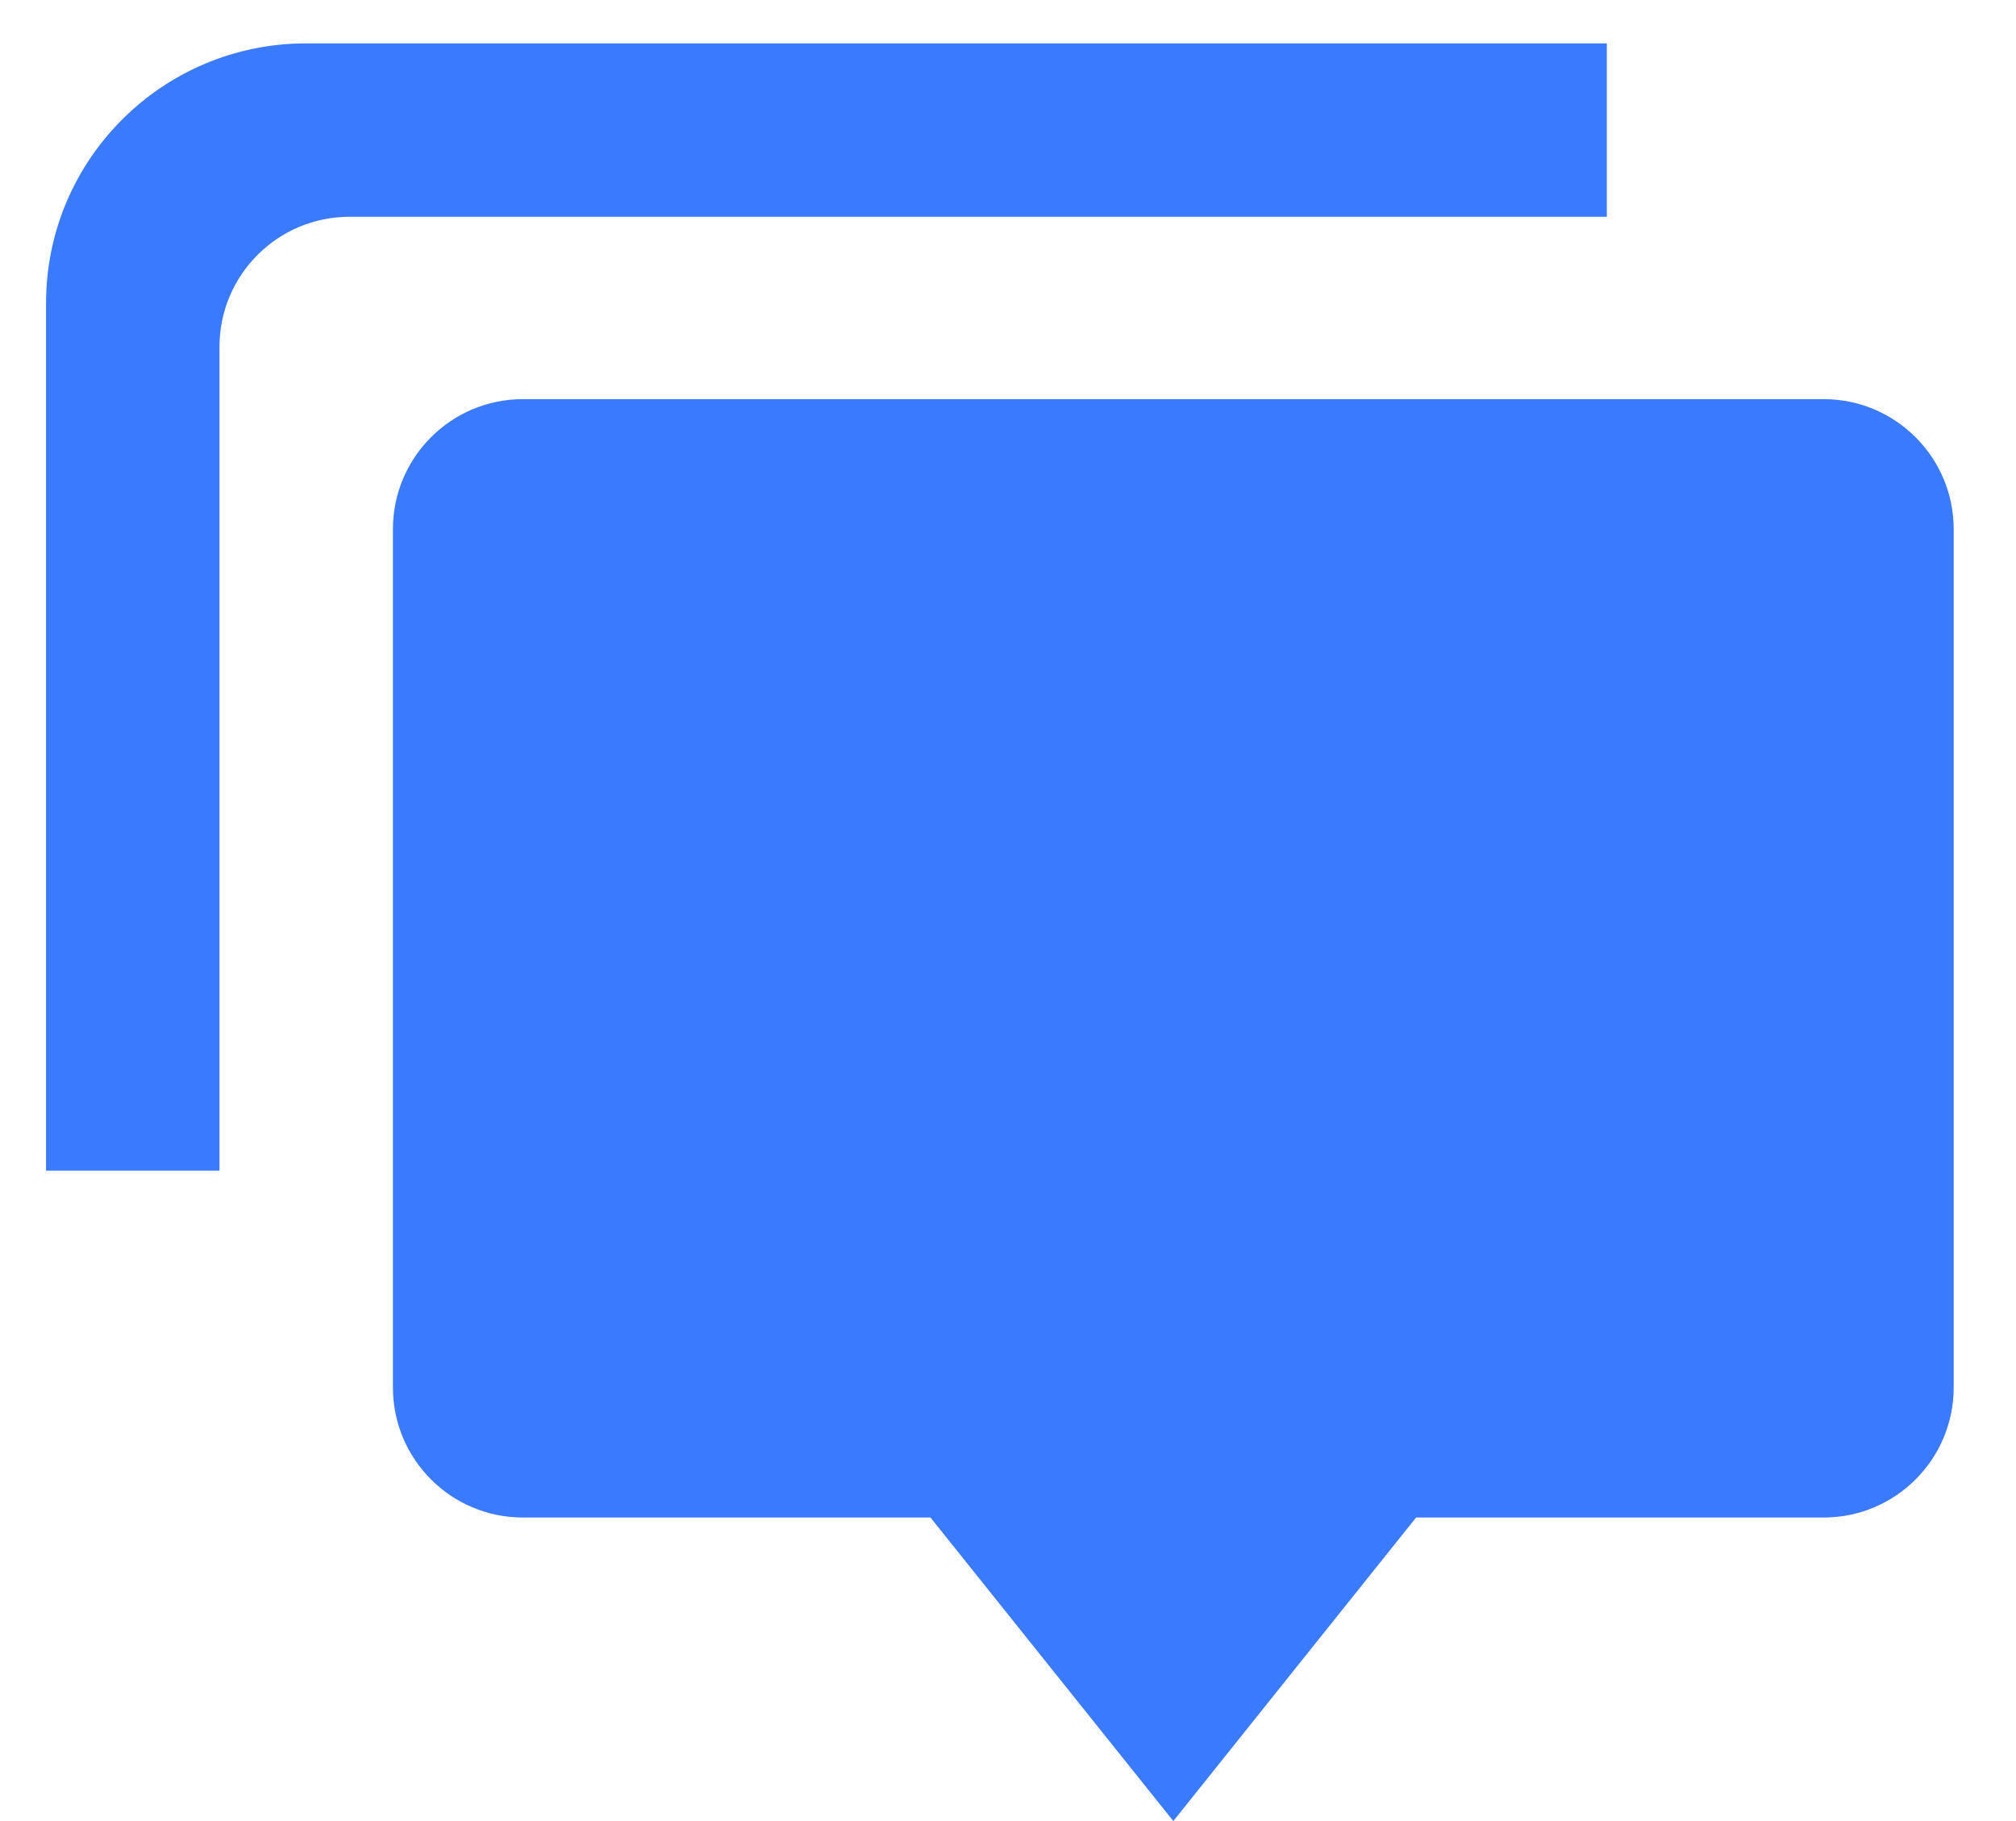 <svg width="31" height="28" viewBox="0 0 31 28" fill="none" xmlns="http://www.w3.org/2000/svg">
<path id="Vector" d="M21.775 23.333L18.042 28L14.308 23.333H8.042C6.937 23.333 6.042 22.438 6.042 21.333V8.137C6.042 7.033 6.937 6.137 8.042 6.137H28.042C29.146 6.137 30.042 7.033 30.042 8.137V21.333C30.042 22.438 29.146 23.333 28.042 23.333H21.775ZM0.708 4.663C0.708 2.454 2.499 0.667 4.708 0.667H24.708V3.333H5.375C4.27 3.333 3.375 4.229 3.375 5.333V18H0.708C0.708 16.522 0.708 9.306 0.708 4.663Z" fill="#3A7AFC"/>
</svg>
